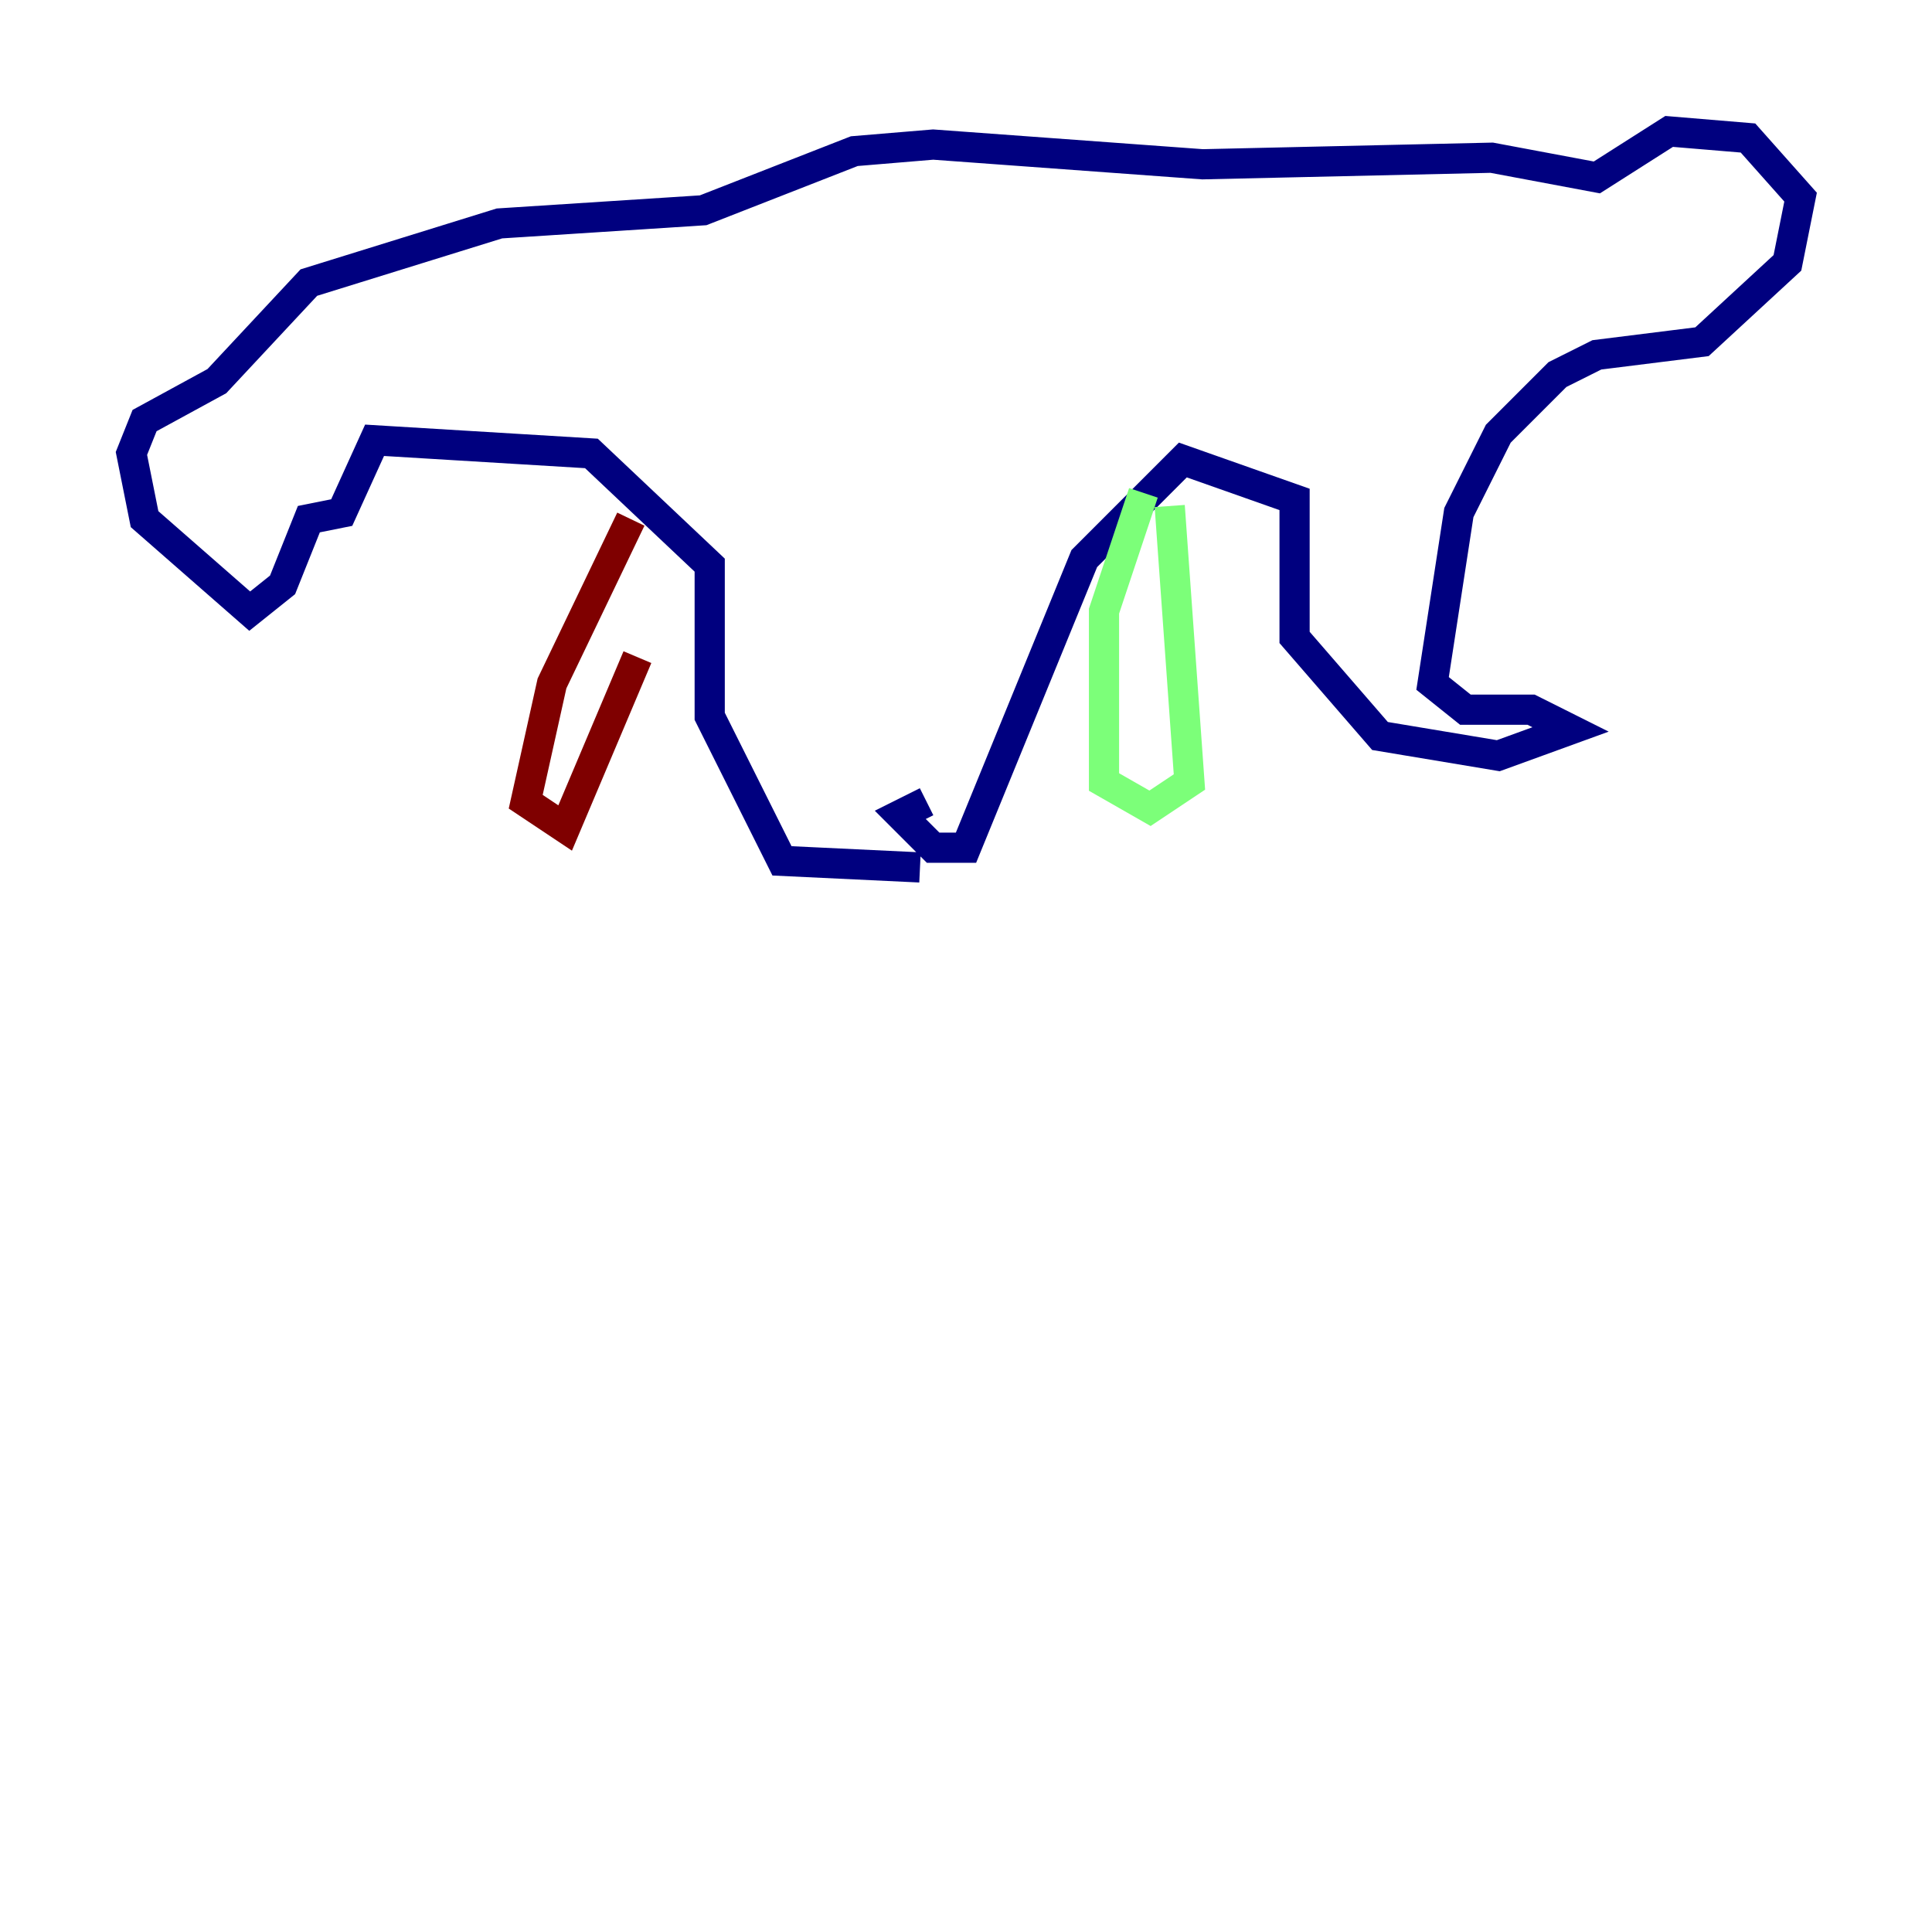 <?xml version="1.0" encoding="utf-8" ?>
<svg baseProfile="tiny" height="128" version="1.2" viewBox="0,0,128,128" width="128" xmlns="http://www.w3.org/2000/svg" xmlns:ev="http://www.w3.org/2001/xml-events" xmlns:xlink="http://www.w3.org/1999/xlink"><defs /><polyline fill="none" points="60.952,57.469 51.809,57.034 47.02,47.456 47.02,37.442 39.184,30.041 24.816,29.17 22.64,33.959 20.463,34.395 18.721,38.748 16.544,40.49 9.578,34.395 8.707,30.041 9.578,27.864 14.367,25.252 20.463,18.721 33.088,14.803 46.585,13.932 56.599,10.014 61.823,9.578 79.674,10.884 98.83,10.449 105.796,11.755 110.585,8.707 115.809,9.143 119.293,13.061 118.422,17.415 112.762,22.64 105.796,23.51 103.184,24.816 99.265,28.735 96.653,33.959 94.912,45.279 97.088,47.02 101.442,47.02 104.054,48.327 99.265,50.068 91.429,48.762 85.769,42.231 85.769,33.088 78.367,30.476 71.837,37.007 64.0,56.163 61.823,56.163 59.646,53.986 61.388,53.116" stroke="#00007f" stroke-width="2" /><polyline fill="none" points="75.755,32.653 73.143,40.49 73.143,51.809 76.191,53.551 78.803,51.809 77.497,33.524" stroke="#7cff79" stroke-width="2" /><polyline fill="none" points="41.796,34.395 36.571,45.279 34.83,53.116 37.442,54.857 42.231,43.537" stroke="#7f0000" stroke-width="2" /></svg>